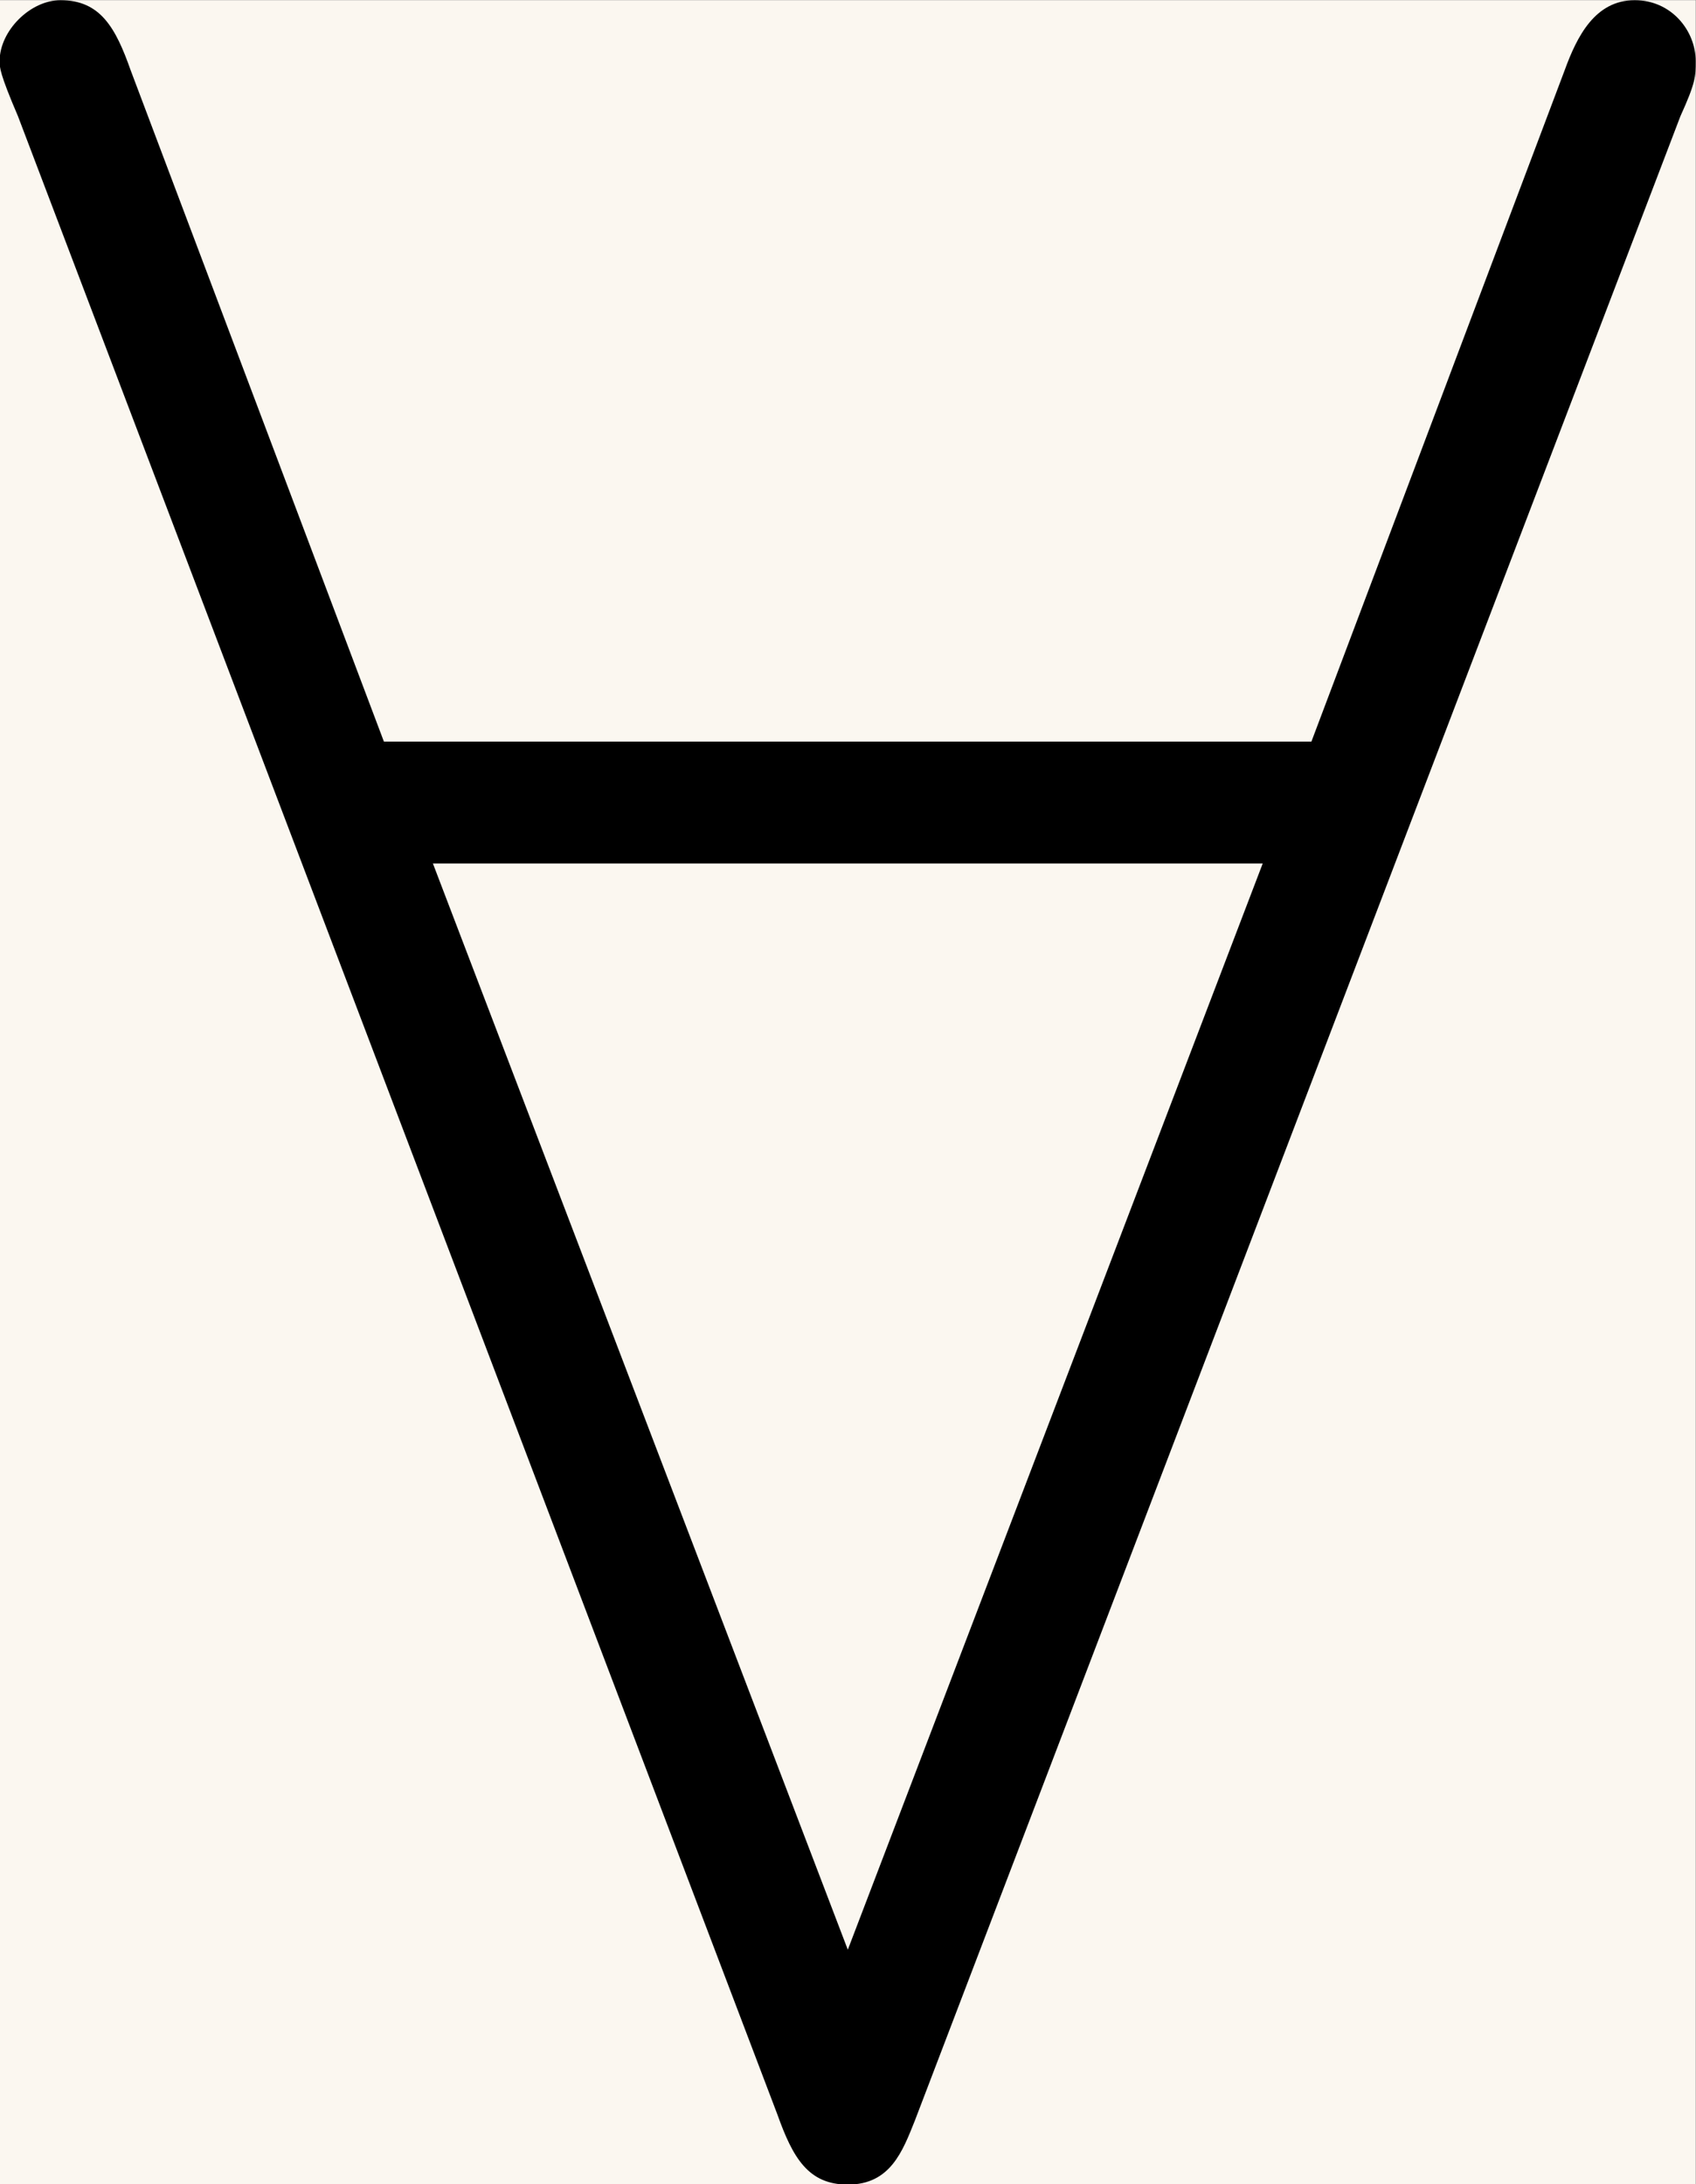<?xml version='1.0' encoding='UTF-8'?>
<!-- This file was generated by dvisvgm 3.5 -->
<svg version='1.1' xmlns='http://www.w3.org/2000/svg' xmlns:xlink='http://www.w3.org/1999/xlink' width='9.726pt' height='12.525pt' viewBox='-25.523 18.314 9.726 12.525'>
<rect x="-25.523" y="18.314" width="9.726" height="12.525" fill="#808080" stroke="none"/>
<defs>
<path id='g0-56' d='M5.489-6.535C5.539-6.645 5.539-6.665 5.539-6.715C5.539-6.814 5.46-6.914 5.34-6.914C5.21-6.914 5.151-6.795 5.111-6.685L4.284-4.493H1.255L.428-6.685C.379-6.824 .329-6.914 .199-6.914C.1-6.914 0-6.814 0-6.715C0-6.695 0-6.675 .06-6.535L2.54-.01C2.59 .13 2.64 .219 2.77 .219C2.909 .219 2.949 .11 2.989 .01L5.489-6.535ZM1.415-4.095H4.125L2.77-.548L1.415-4.095Z'/>
</defs>
<g id='page1' transform='matrix(1.756 0 0 1.756 0 0)'>
<rect x='-14.536' y='10.43' width='5.539' height='7.133' fill='#fbf7f0'/>
<use x='-14.536' y='17.344' xlink:href='#g0-56'/>
</g>
</svg>